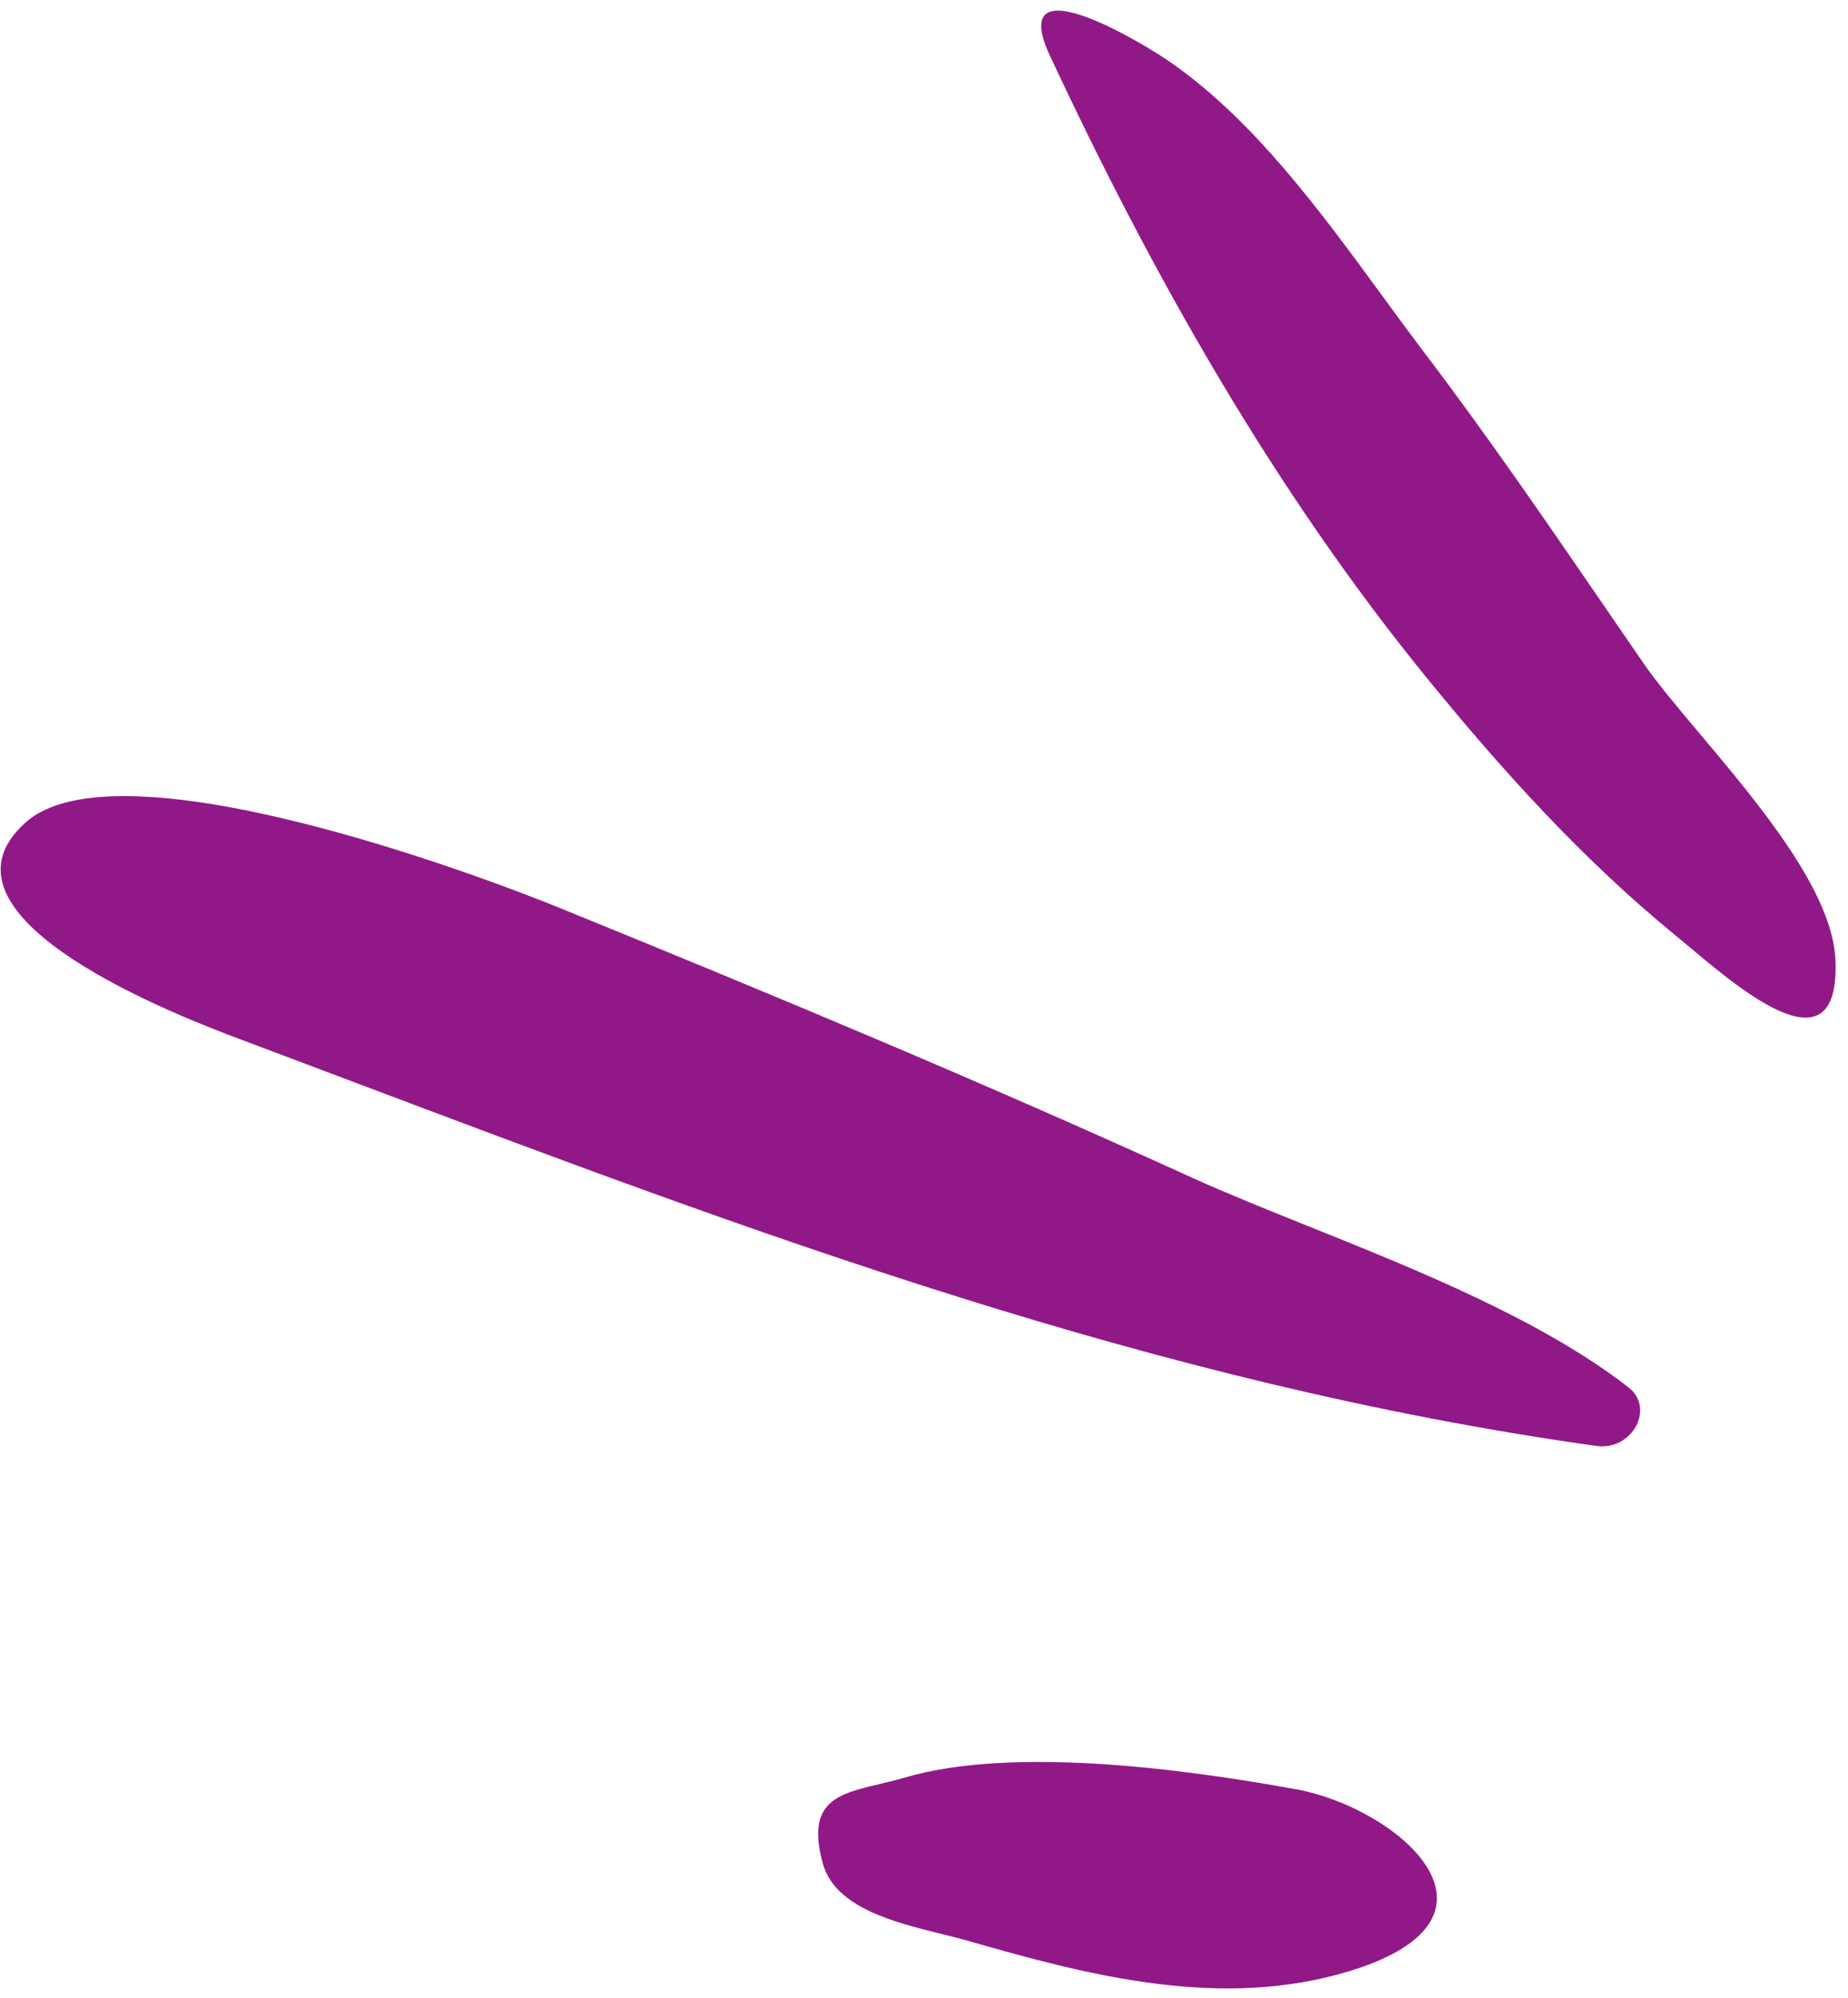 <svg width="111" height="120" viewBox="0 0 111 120" fill="none" xmlns="http://www.w3.org/2000/svg">
<path d="M33.59 54.525C28.771 52.563 7.02 44.398 1.499 49.435C-4.797 55.159 11.113 61.173 14.32 62.385L14.32 62.385L14.38 62.407C16.478 63.196 18.573 63.986 20.665 64.775L20.665 64.775C45.15 74.014 69.3 83.126 95.871 86.851C98.029 87.169 99.447 84.573 97.796 83.321C92.586 79.281 85.177 76.303 78.582 73.653L78.581 73.652L78.578 73.651C76.087 72.65 73.711 71.695 71.614 70.747C59.078 65.027 46.386 59.735 33.59 54.525Z" fill="#911987"/>
<path d="M77.805 107.468C83.872 108.539 91.669 115.139 81.079 118.392C73.324 120.76 65.37 118.651 58.157 116.585C57.672 116.444 57.125 116.309 56.548 116.166L56.541 116.164L56.538 116.163L56.538 116.163C53.719 115.466 50.163 114.586 49.426 111.944C48.394 108.214 50.319 107.758 52.819 107.165L52.819 107.165C53.301 107.051 53.804 106.932 54.311 106.783C60.866 104.835 71.433 106.309 77.805 107.468Z" fill="#911987"/>
<path d="M63.046 3.308C69.266 16.636 76.557 29.494 85.72 40.746C90.254 46.307 95.072 51.635 100.619 56.17C100.873 56.378 101.159 56.618 101.469 56.879L101.476 56.884L101.476 56.884C104.684 59.578 110.467 64.433 110.25 57.76C110.138 53.632 105.685 48.338 102.111 44.089C100.725 42.441 99.471 40.95 98.653 39.746C97.9 38.653 97.149 37.558 96.399 36.464L96.382 36.439L96.381 36.437C92.786 31.196 89.197 25.962 85.354 20.919C84.581 19.893 83.804 18.832 83.018 17.758L83.018 17.758C79.298 12.674 75.352 7.281 70.396 3.805C69.1 2.856 60.367 -2.512 63.046 3.308Z" fill="#911987"/>
</svg>

